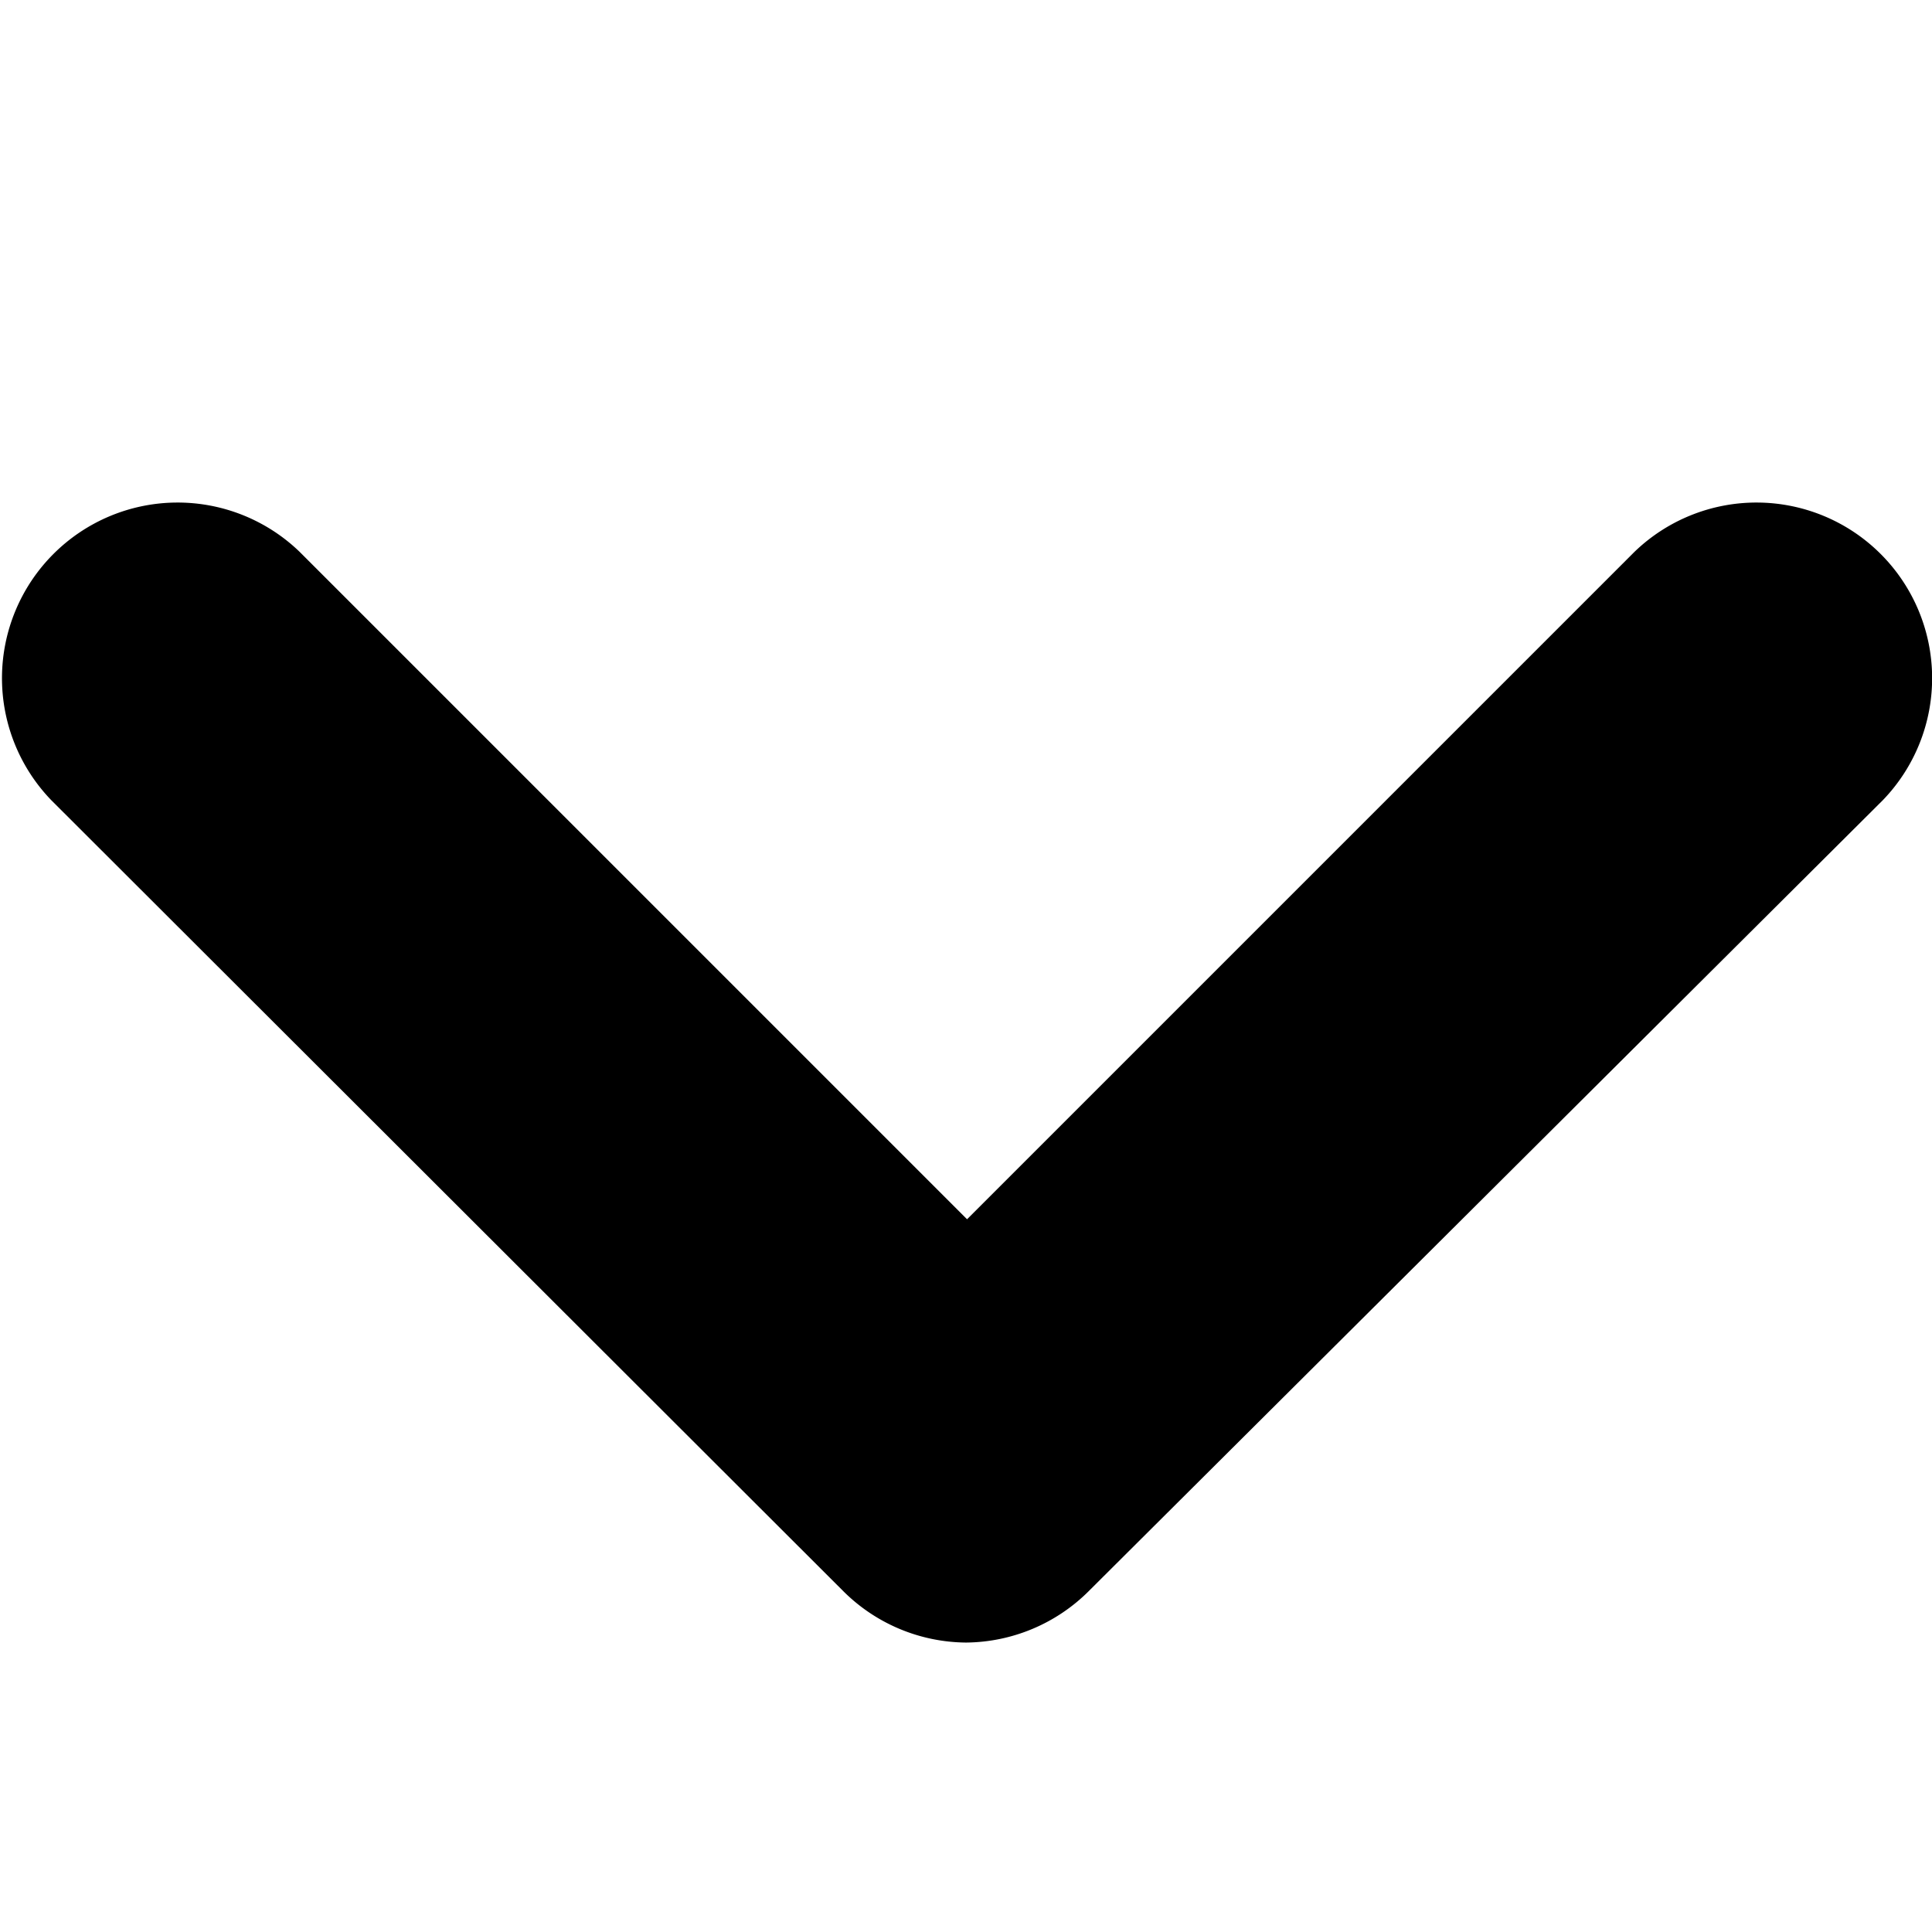 <svg xmlns="http://www.w3.org/2000/svg" viewBox="0 0 55 55">
<defs><style>.a{fill:currentcolor;}</style></defs>
<title>wire frame game master-13</title>
<path class="a" d="M27.5,46.76h0A5,5,0,0,1,24,45.29L1.46,22.78a5,5,0,0,1,7.07-7.07l19,19,19-19a5,5,0,0,1,7.07,7.07L31,45.29A5,5,0,0,1,27.5,46.76Z"/></svg>